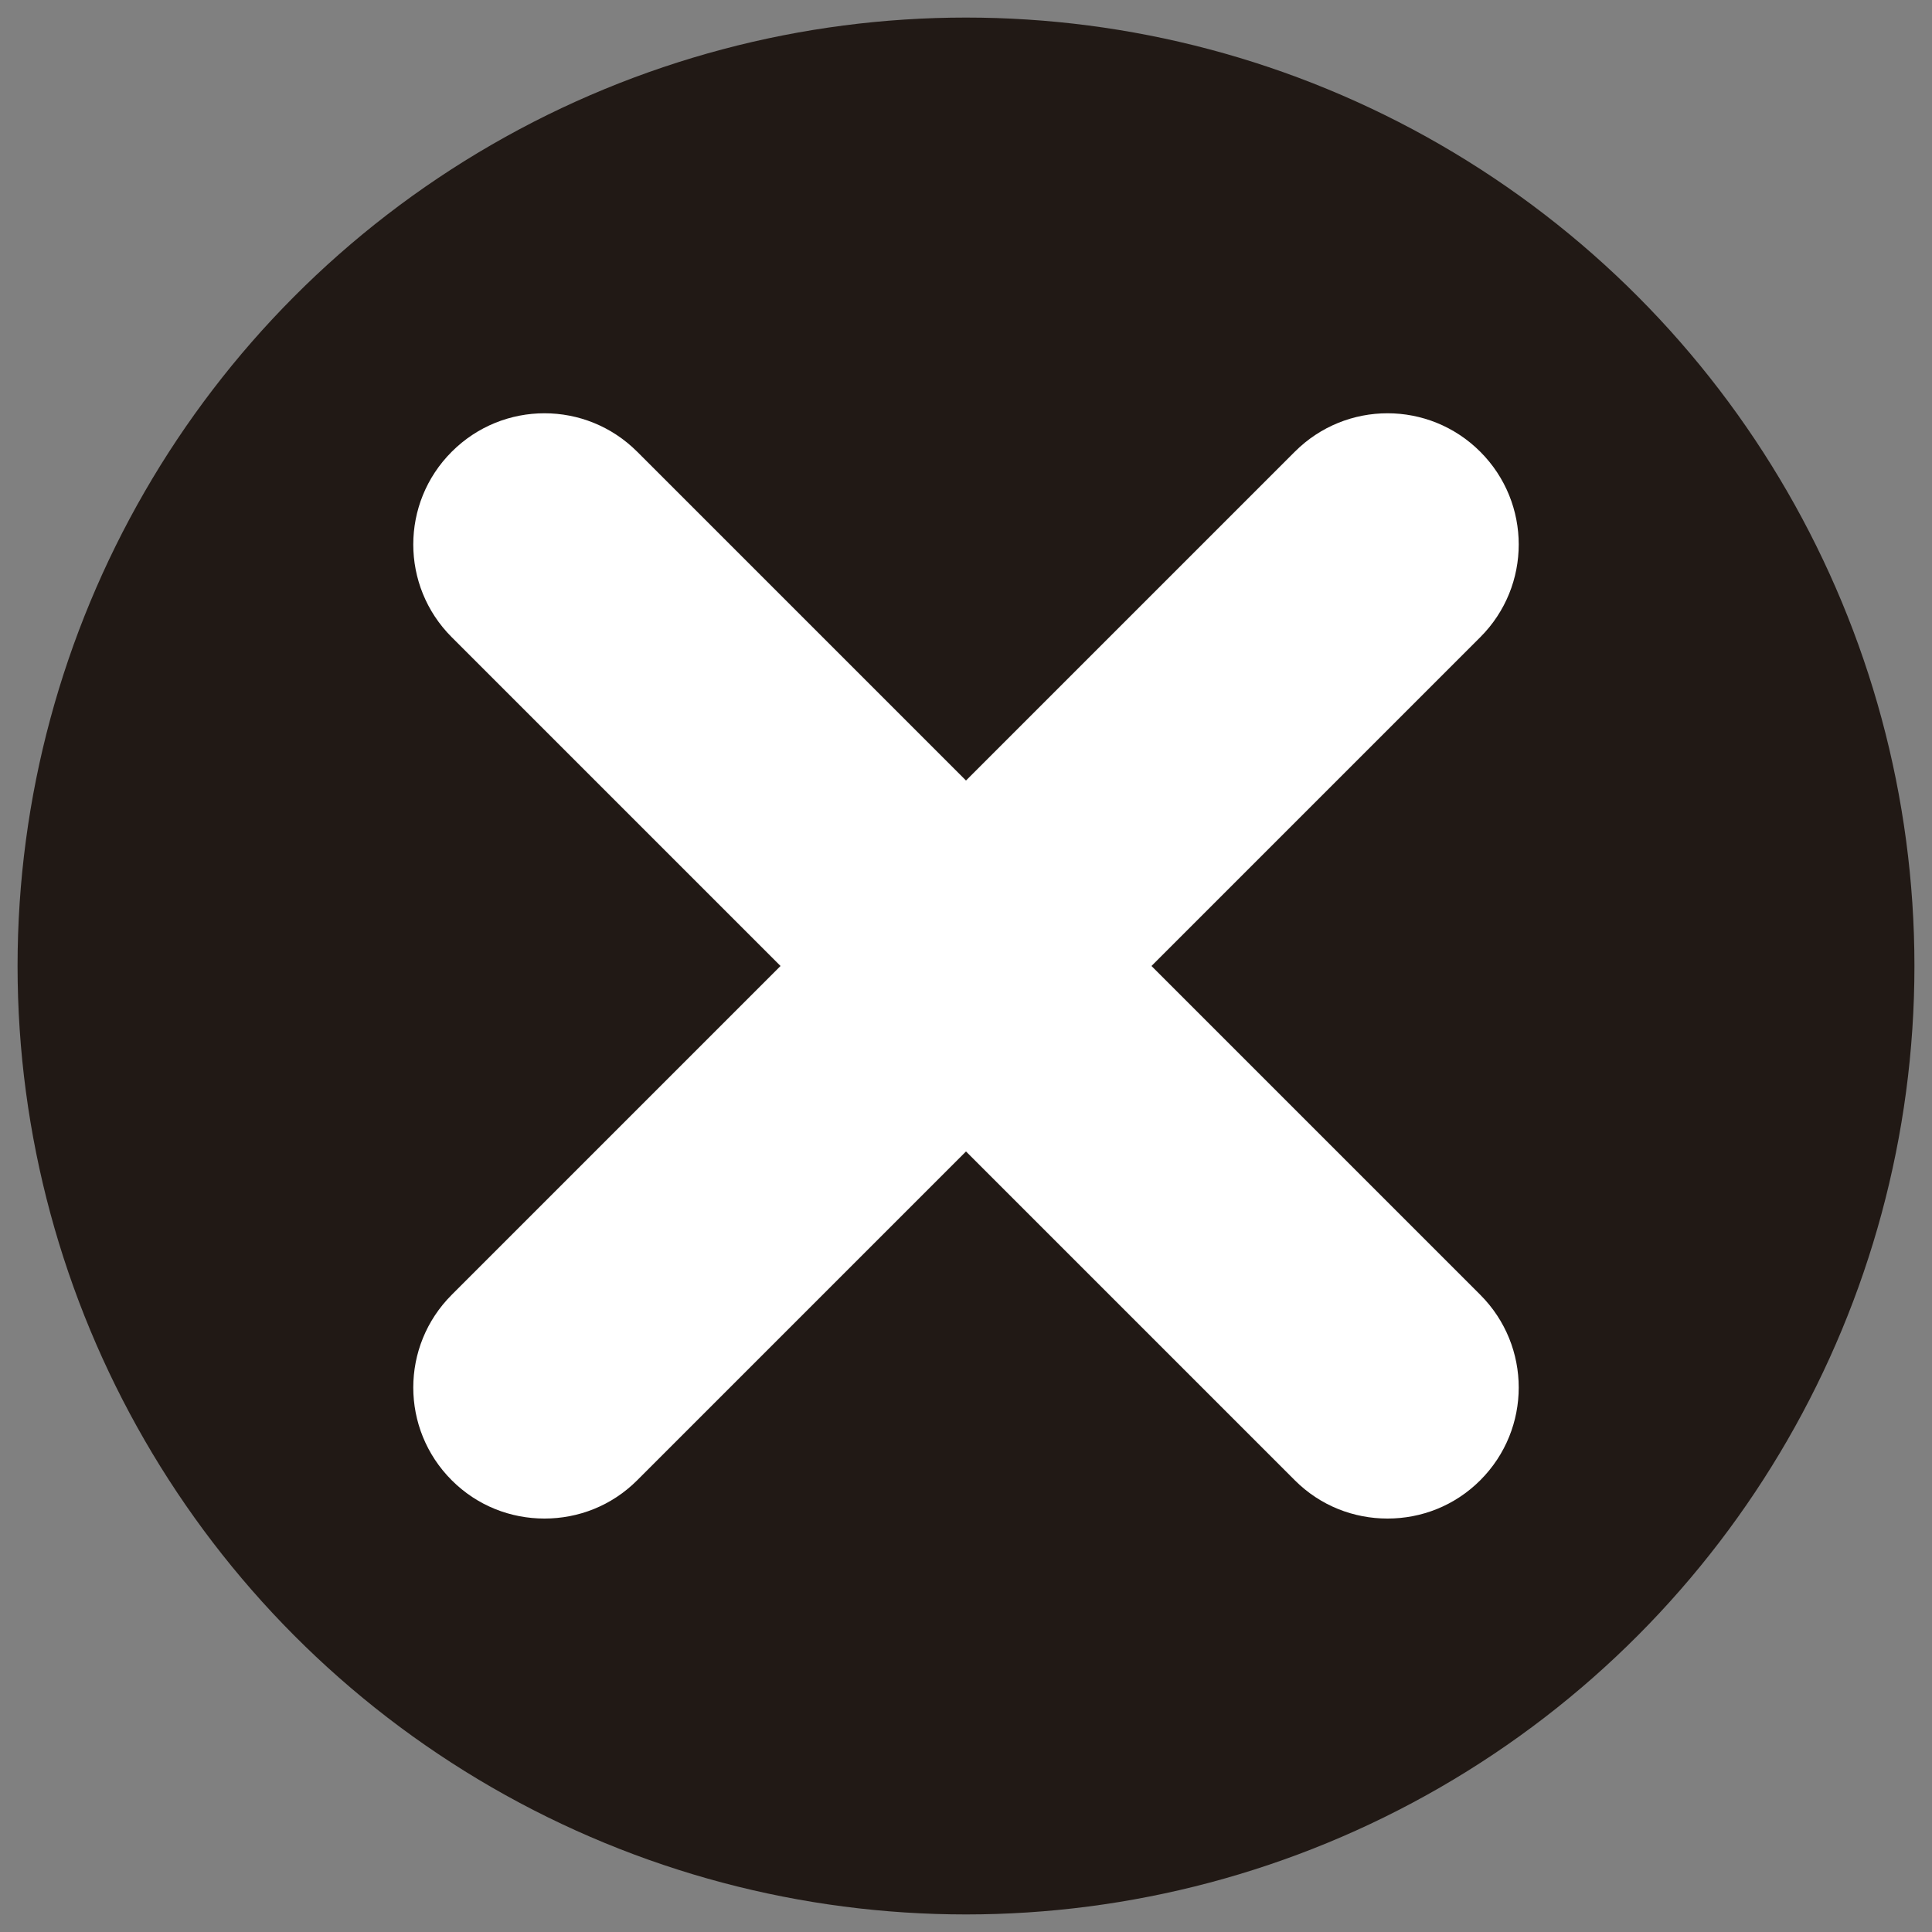 <?xml version="1.0" encoding="utf-8"?>
<!-- Generator: Adobe Illustrator 22.0.0, SVG Export Plug-In . SVG Version: 6.00 Build 0)  -->
<svg version="1.1" id="Layer_1" xmlns="http://www.w3.org/2000/svg" xmlns:xlink="http://www.w3.org/1999/xlink" x="0px" y="0px"
	 viewBox="0 0 550 550" style="enable-background:new 0 0 550 550;" xml:space="preserve">
<rect x="0" y="0" width="550" height="550" fill="#808080" stroke="none"/>
<style type="text/css">
	.st0{fill:#211915;}
	.st1{fill:#FFFFFF;}
</style>
<g>
	<circle class="st0" cx="275" cy="275" r="270"/>
	<path class="st1" d="M327.8,275l93.6-93.6c14.6-14.6,14.6-38.2,0-52.8c-14.6-14.6-38.2-14.6-52.8,0L275,222.2l-93.6-93.6
		c-14.6-14.6-38.2-14.6-52.8,0c-14.6,14.6-14.6,38.2,0,52.8l93.6,93.6l-93.6,93.6c-14.6,14.6-14.6,38.2,0,52.8
		c7.3,7.3,16.8,10.9,26.4,10.9s19.1-3.6,26.4-10.9l93.6-93.6l93.6,93.6c7.3,7.3,16.8,10.9,26.4,10.9s19.1-3.6,26.4-10.9
		c14.6-14.6,14.6-38.2,0-52.8L327.8,275z"/>
</g>
<g>
</g>
<g>
</g>
<g>
</g>
<g>
</g>
<g>
</g>
<g>
</g>
<g>
</g>
<g>
</g>
<g>
</g>
<g>
</g>
<g>
</g>
<g>
</g>
<g>
</g>
<g>
</g>
<g>
</g>
</svg>
